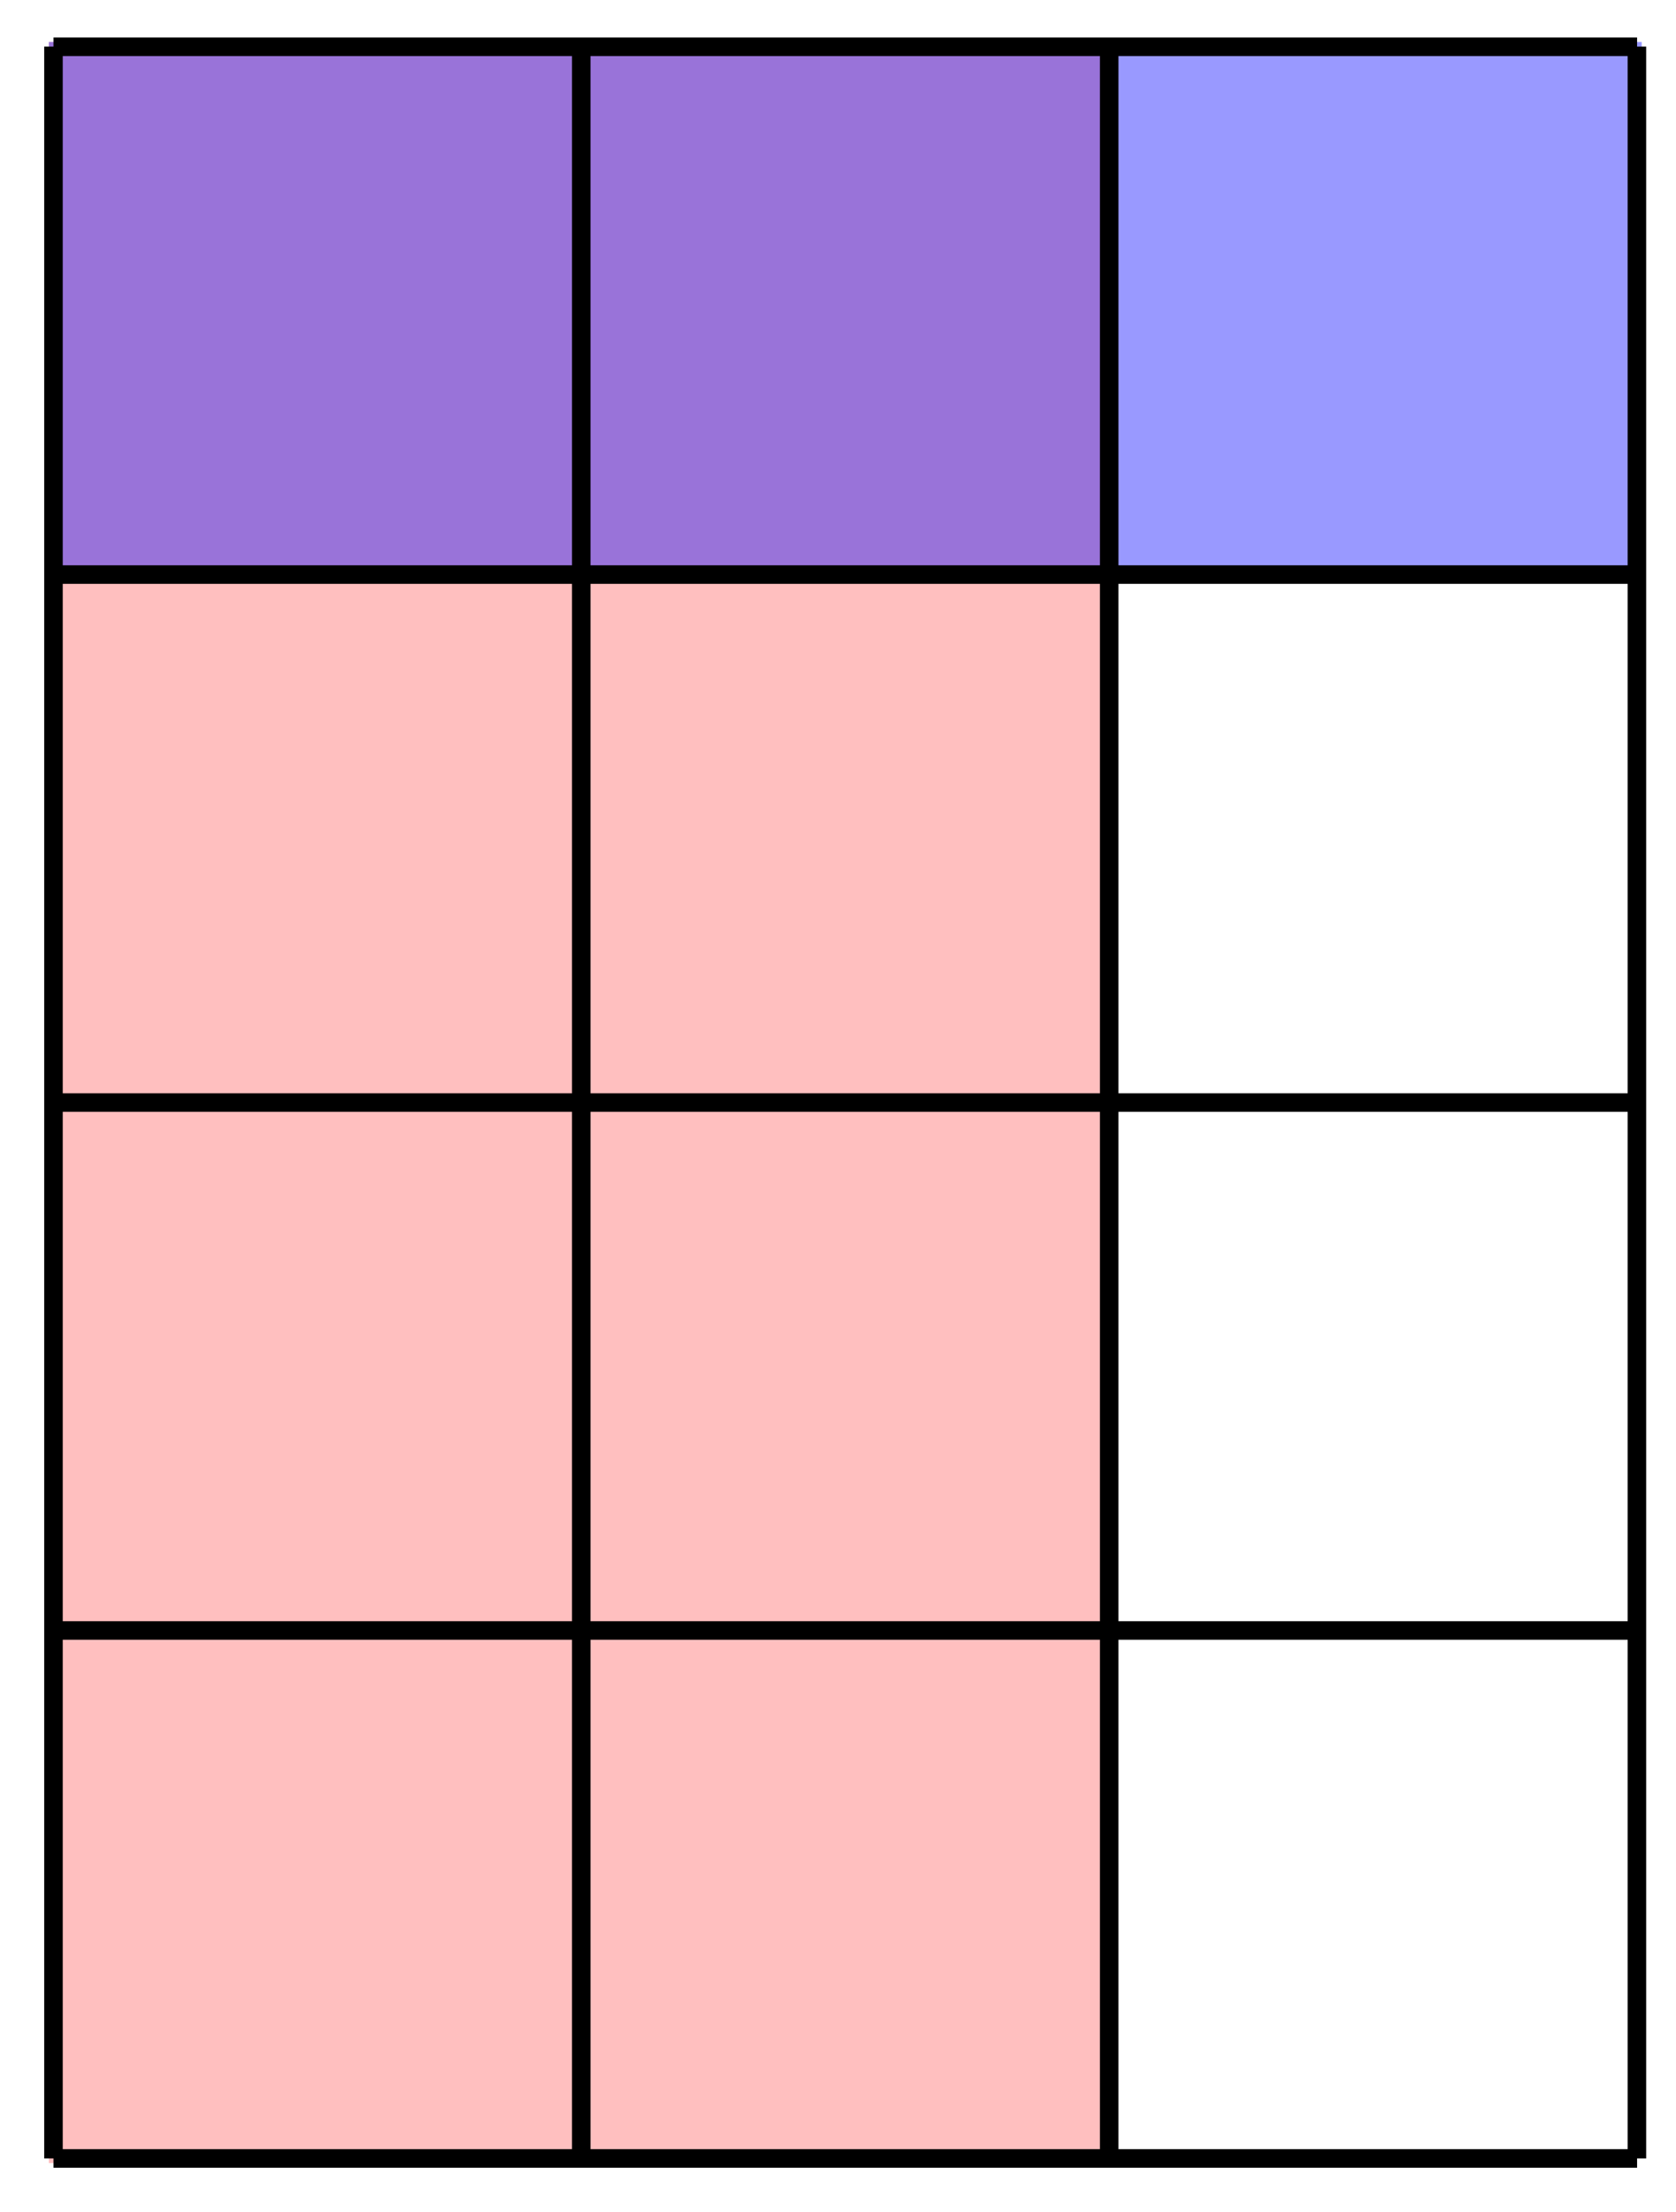 <?xml version="1.0" encoding="UTF-8"?>
<svg xmlns="http://www.w3.org/2000/svg" xmlns:xlink="http://www.w3.org/1999/xlink" width="72pt" height="95pt" viewBox="0 0 72 95" version="1.1">
<g id="surface1">
<path style="fill-rule:nonzero;fill:rgb(100%,75%,75%);fill-opacity:1;stroke-width:0.399;stroke-linecap:butt;stroke-linejoin:miter;stroke:rgb(100%,75%,75%);stroke-opacity:1;stroke-miterlimit:10;" d="M 0.002 0.001 L 0.002 90.711 L 45.355 90.711 L 45.355 0.001 Z M 0.002 0.001 " transform="matrix(1,0,0,-1,2.295,92.712)"/>
<path style="fill-rule:nonzero;fill:rgb(0%,0%,100%);fill-opacity:0.4;stroke-width:0.399;stroke-linecap:butt;stroke-linejoin:miter;stroke:rgb(0%,0%,100%);stroke-opacity:0.4;stroke-miterlimit:10;" d="M 0.002 68.033 L 0.002 90.711 L 68.033 90.711 L 68.033 68.033 Z M 0.002 68.033 " transform="matrix(1,0,0,-1,2.295,92.712)"/>
<path style="fill:none;stroke-width:0.797;stroke-linecap:butt;stroke-linejoin:miter;stroke:rgb(0%,0%,0%);stroke-opacity:1;stroke-miterlimit:10;" d="M 0.002 0.001 L 68.033 0.001 M 0.002 22.679 L 68.033 22.679 M 0.002 45.354 L 68.033 45.354 M 0.002 68.033 L 68.033 68.033 M 0.002 90.703 L 68.033 90.703 M 0.002 0.001 L 0.002 90.711 M 22.676 0.001 L 22.676 90.711 M 45.355 0.001 L 45.355 90.711 M 68.025 0.001 L 68.025 90.711 " transform="matrix(1,0,0,-1,2.295,92.712)"/>
</g>
</svg>
